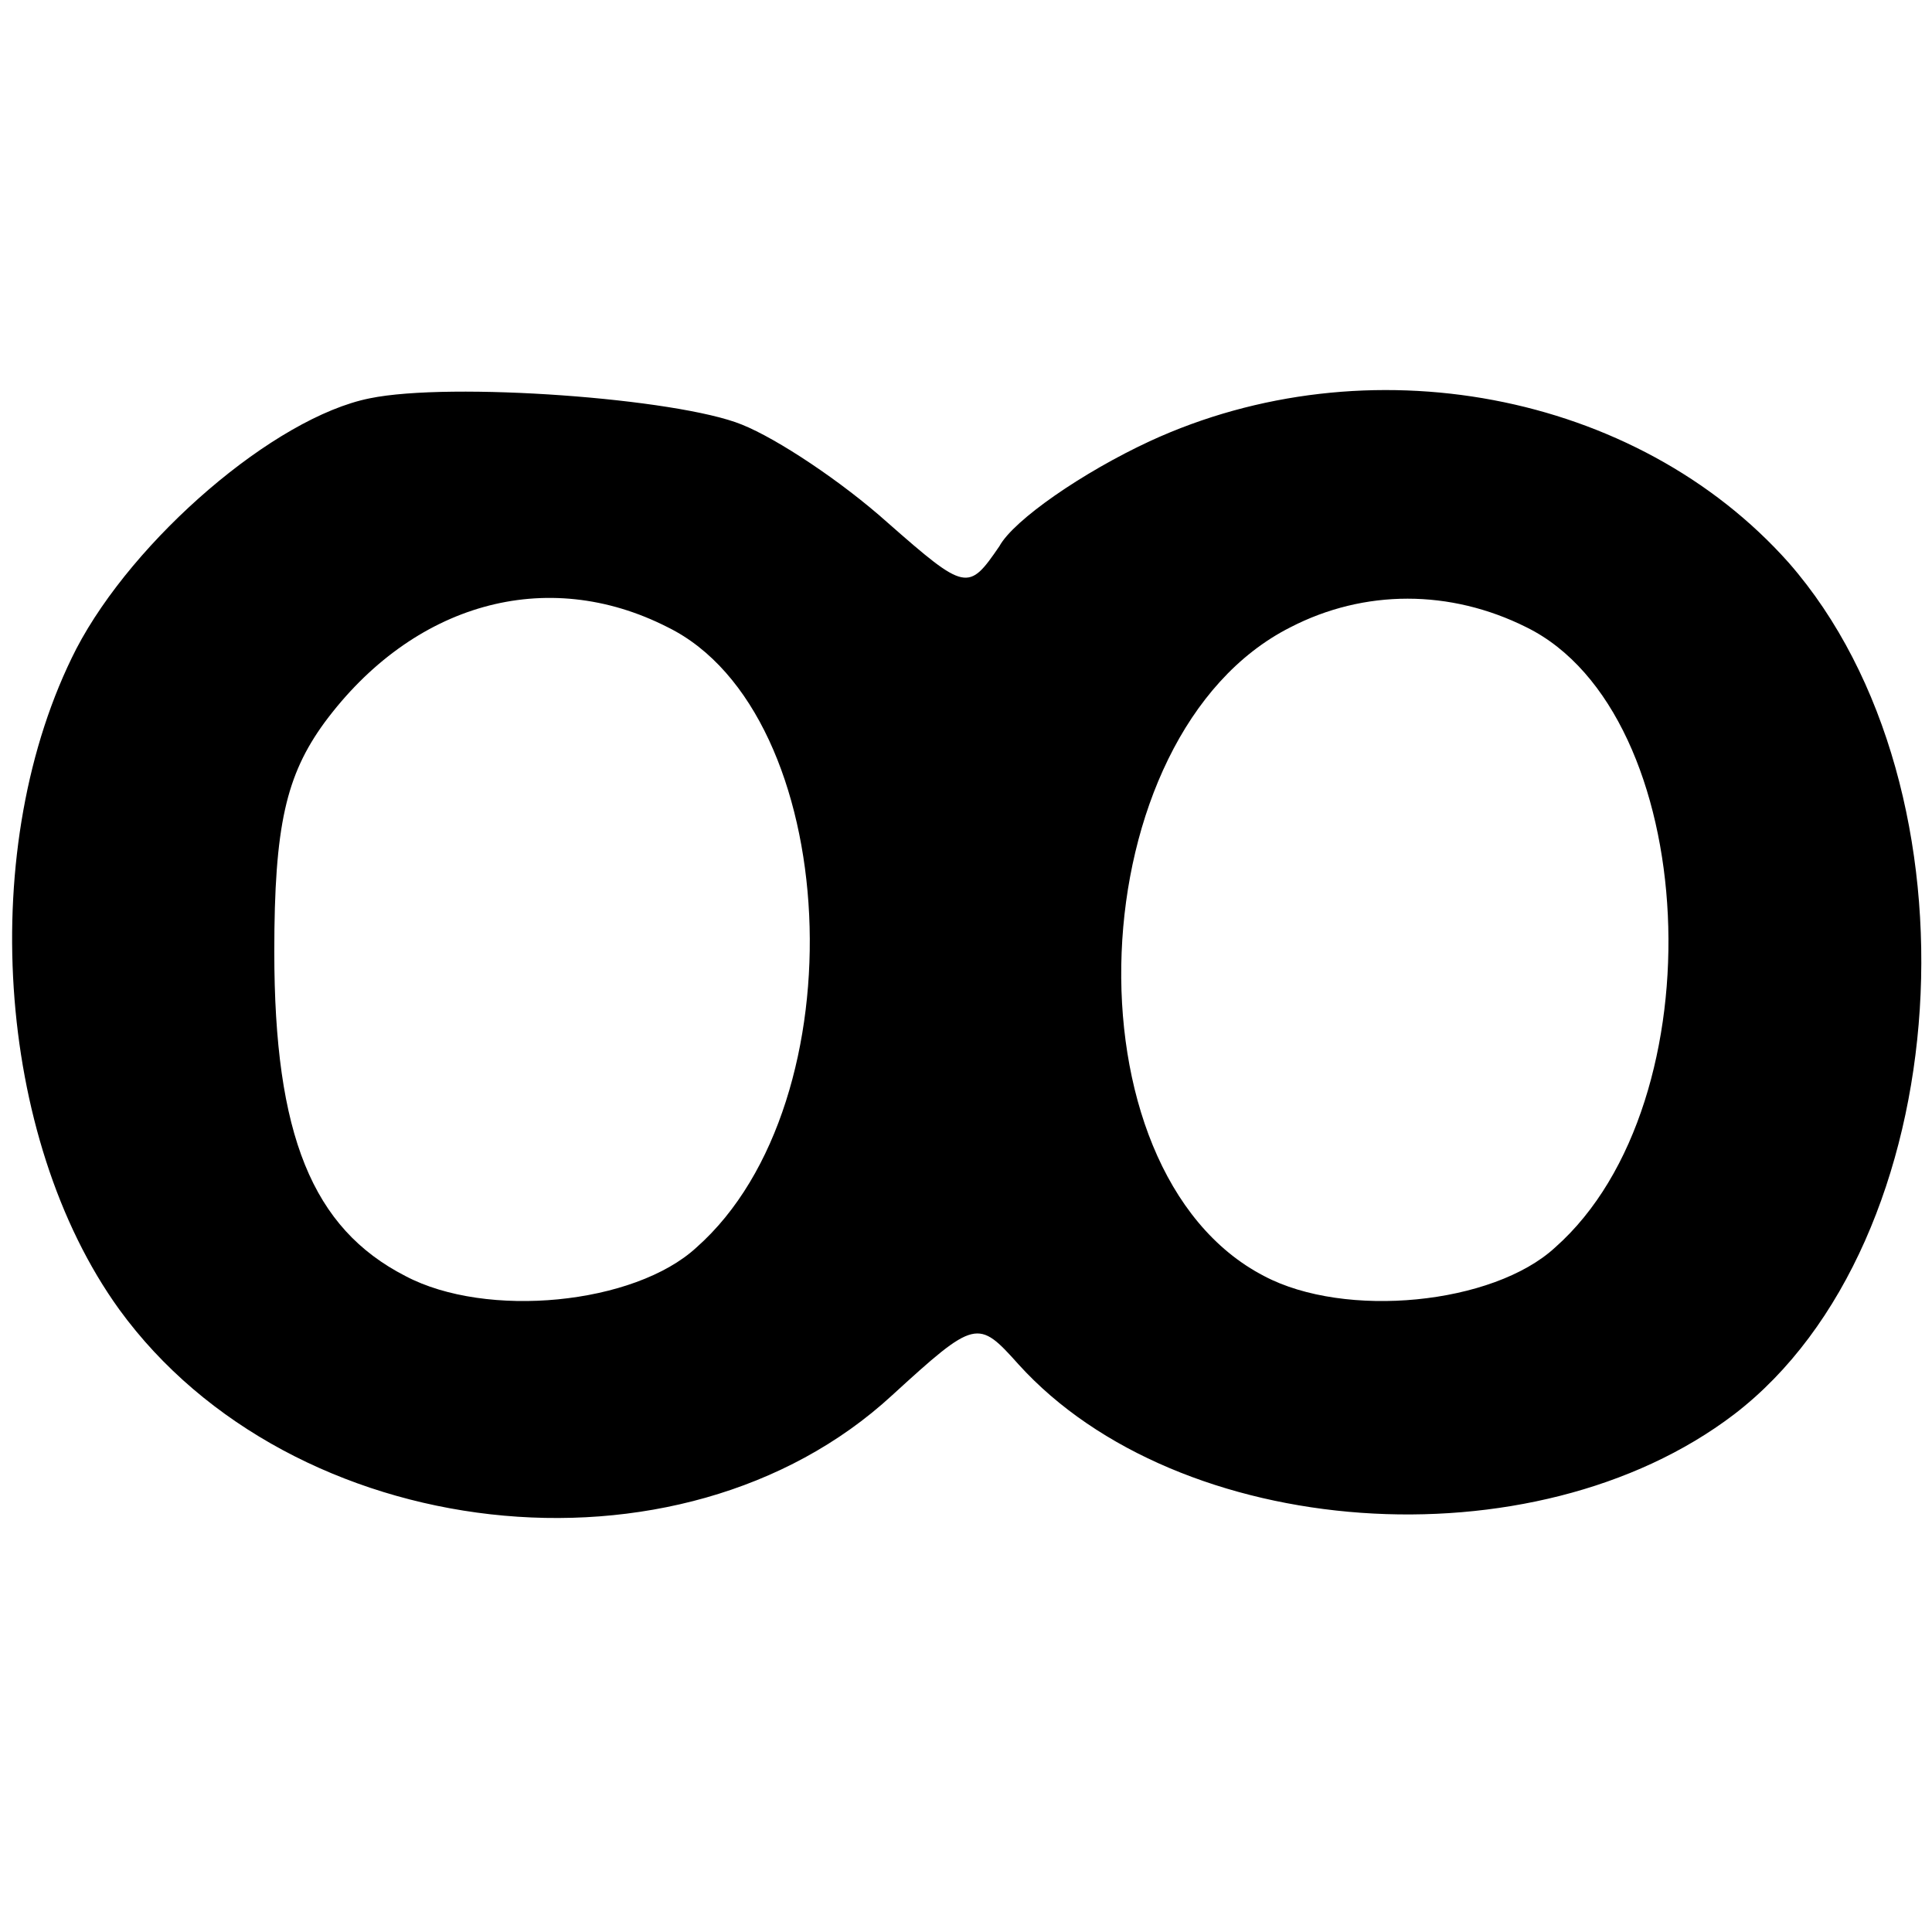 <?xml version="1.0" standalone="no"?>
<!DOCTYPE svg PUBLIC "-//W3C//DTD SVG 20010904//EN"
 "http://www.w3.org/TR/2001/REC-SVG-20010904/DTD/svg10.dtd">
<svg version="1.0" xmlns="http://www.w3.org/2000/svg"
 width="81pt" height="81pt" viewBox="0 0 81 81"
 preserveAspectRatio="xMidYMid meet">
<g transform="translate(0,81) scale(0.1,-0.1)"
fill="#000000" stroke="none">
<path d="M155 643 c-40 -8 -99 -59 -123 -105 -42 -82 -34 -205 18 -277 72 -99
235 -118 324 -36 35 32 36 32 53 13 67 -74 216 -85 300 -21 94 72 106 262 23
357 -64 72 -177 93 -268 51 -28 -13 -57 -33 -63 -44 -13 -19 -14 -19 -47 10
-19 17 -46 35 -61 41 -27 11 -122 18 -156 11z m125 -96 c73 -36 81 -199 12
-260 -26 -24 -88 -30 -122 -12 -39 20 -55 59 -55 136 0 53 5 74 21 96 37 50
93 66 144 40z m360 0 c73 -36 81 -199 12 -260 -26 -24 -88 -30 -122 -12 -85
44 -78 227 11 272 31 16 67 16 99 0z"/>
</g>
</svg>
